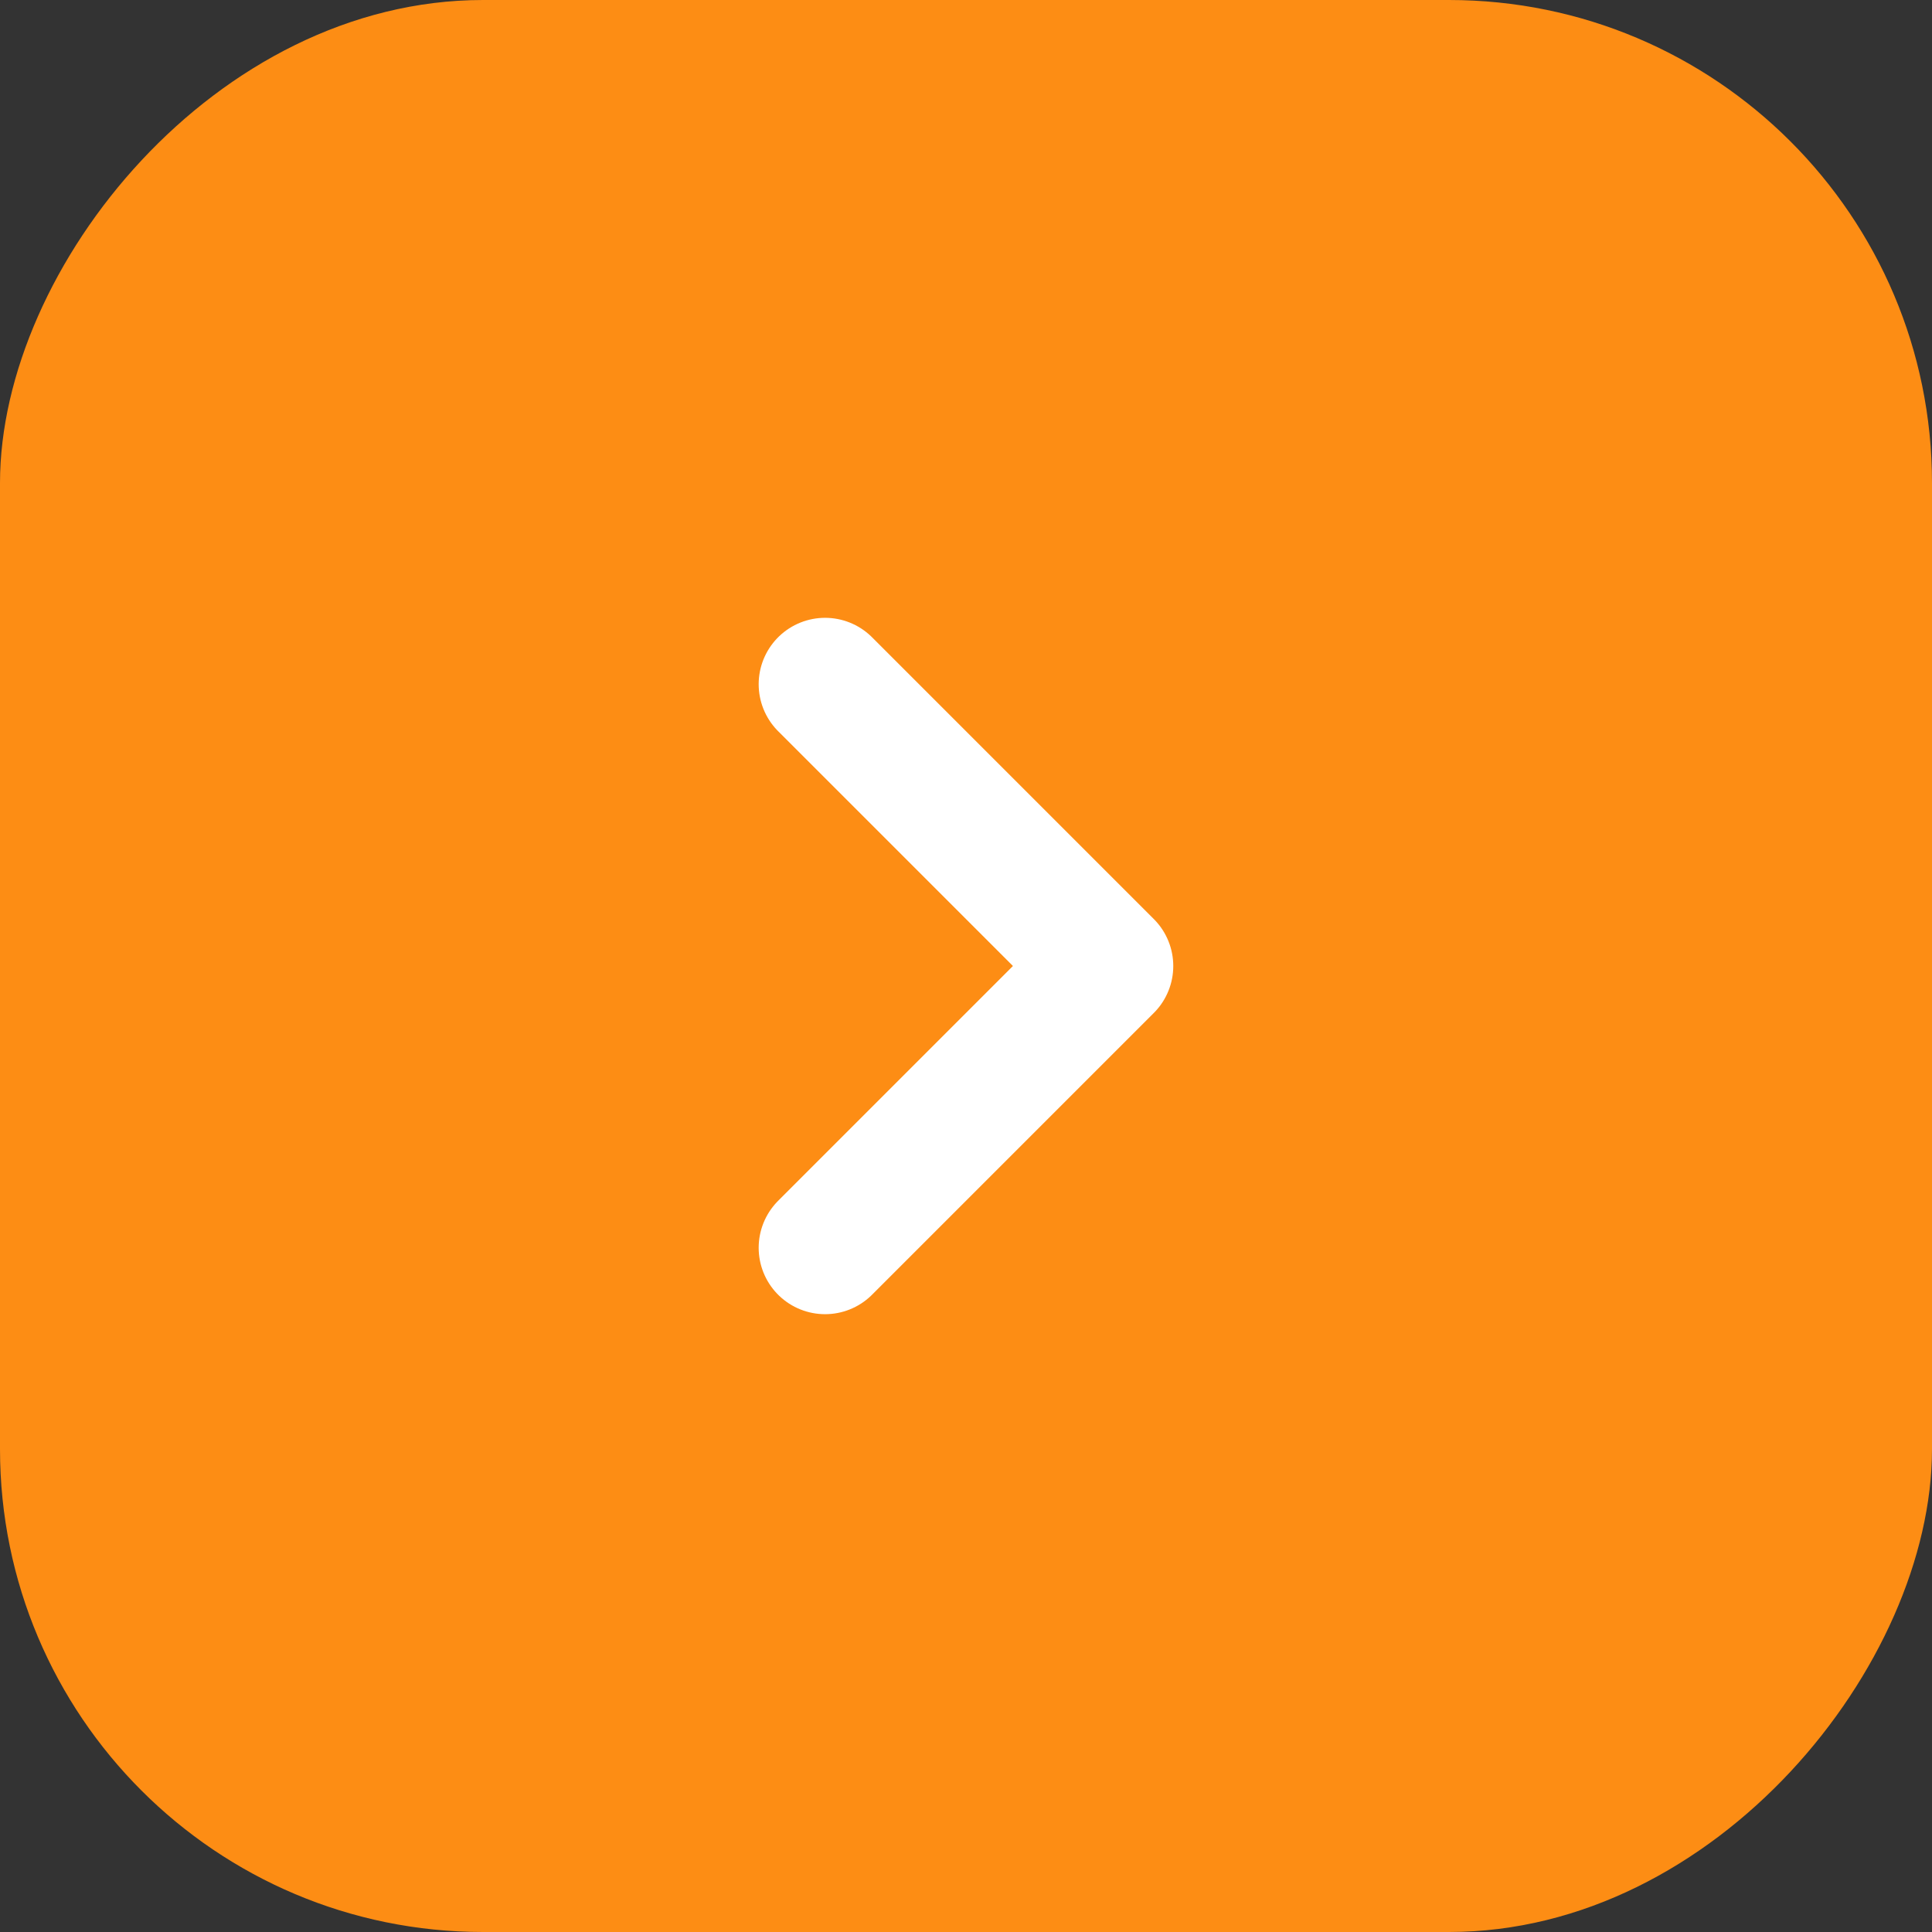 <svg width="32" height="32" viewBox="0 0 32 32" fill="none" xmlns="http://www.w3.org/2000/svg">
<rect x="0" y="0" width="32" height="32" fill="#333333" stroke="none"/>
<rect width="32" height="32" rx="8" transform="matrix(-1 0 0 1 32 0)" fill="#FD8D14"/>
<path d="M13.666 20.667L18.333 16L13.666 11.333" stroke="white" stroke-width="2.2" stroke-linecap="round" stroke-linejoin="round"/>
</svg>
